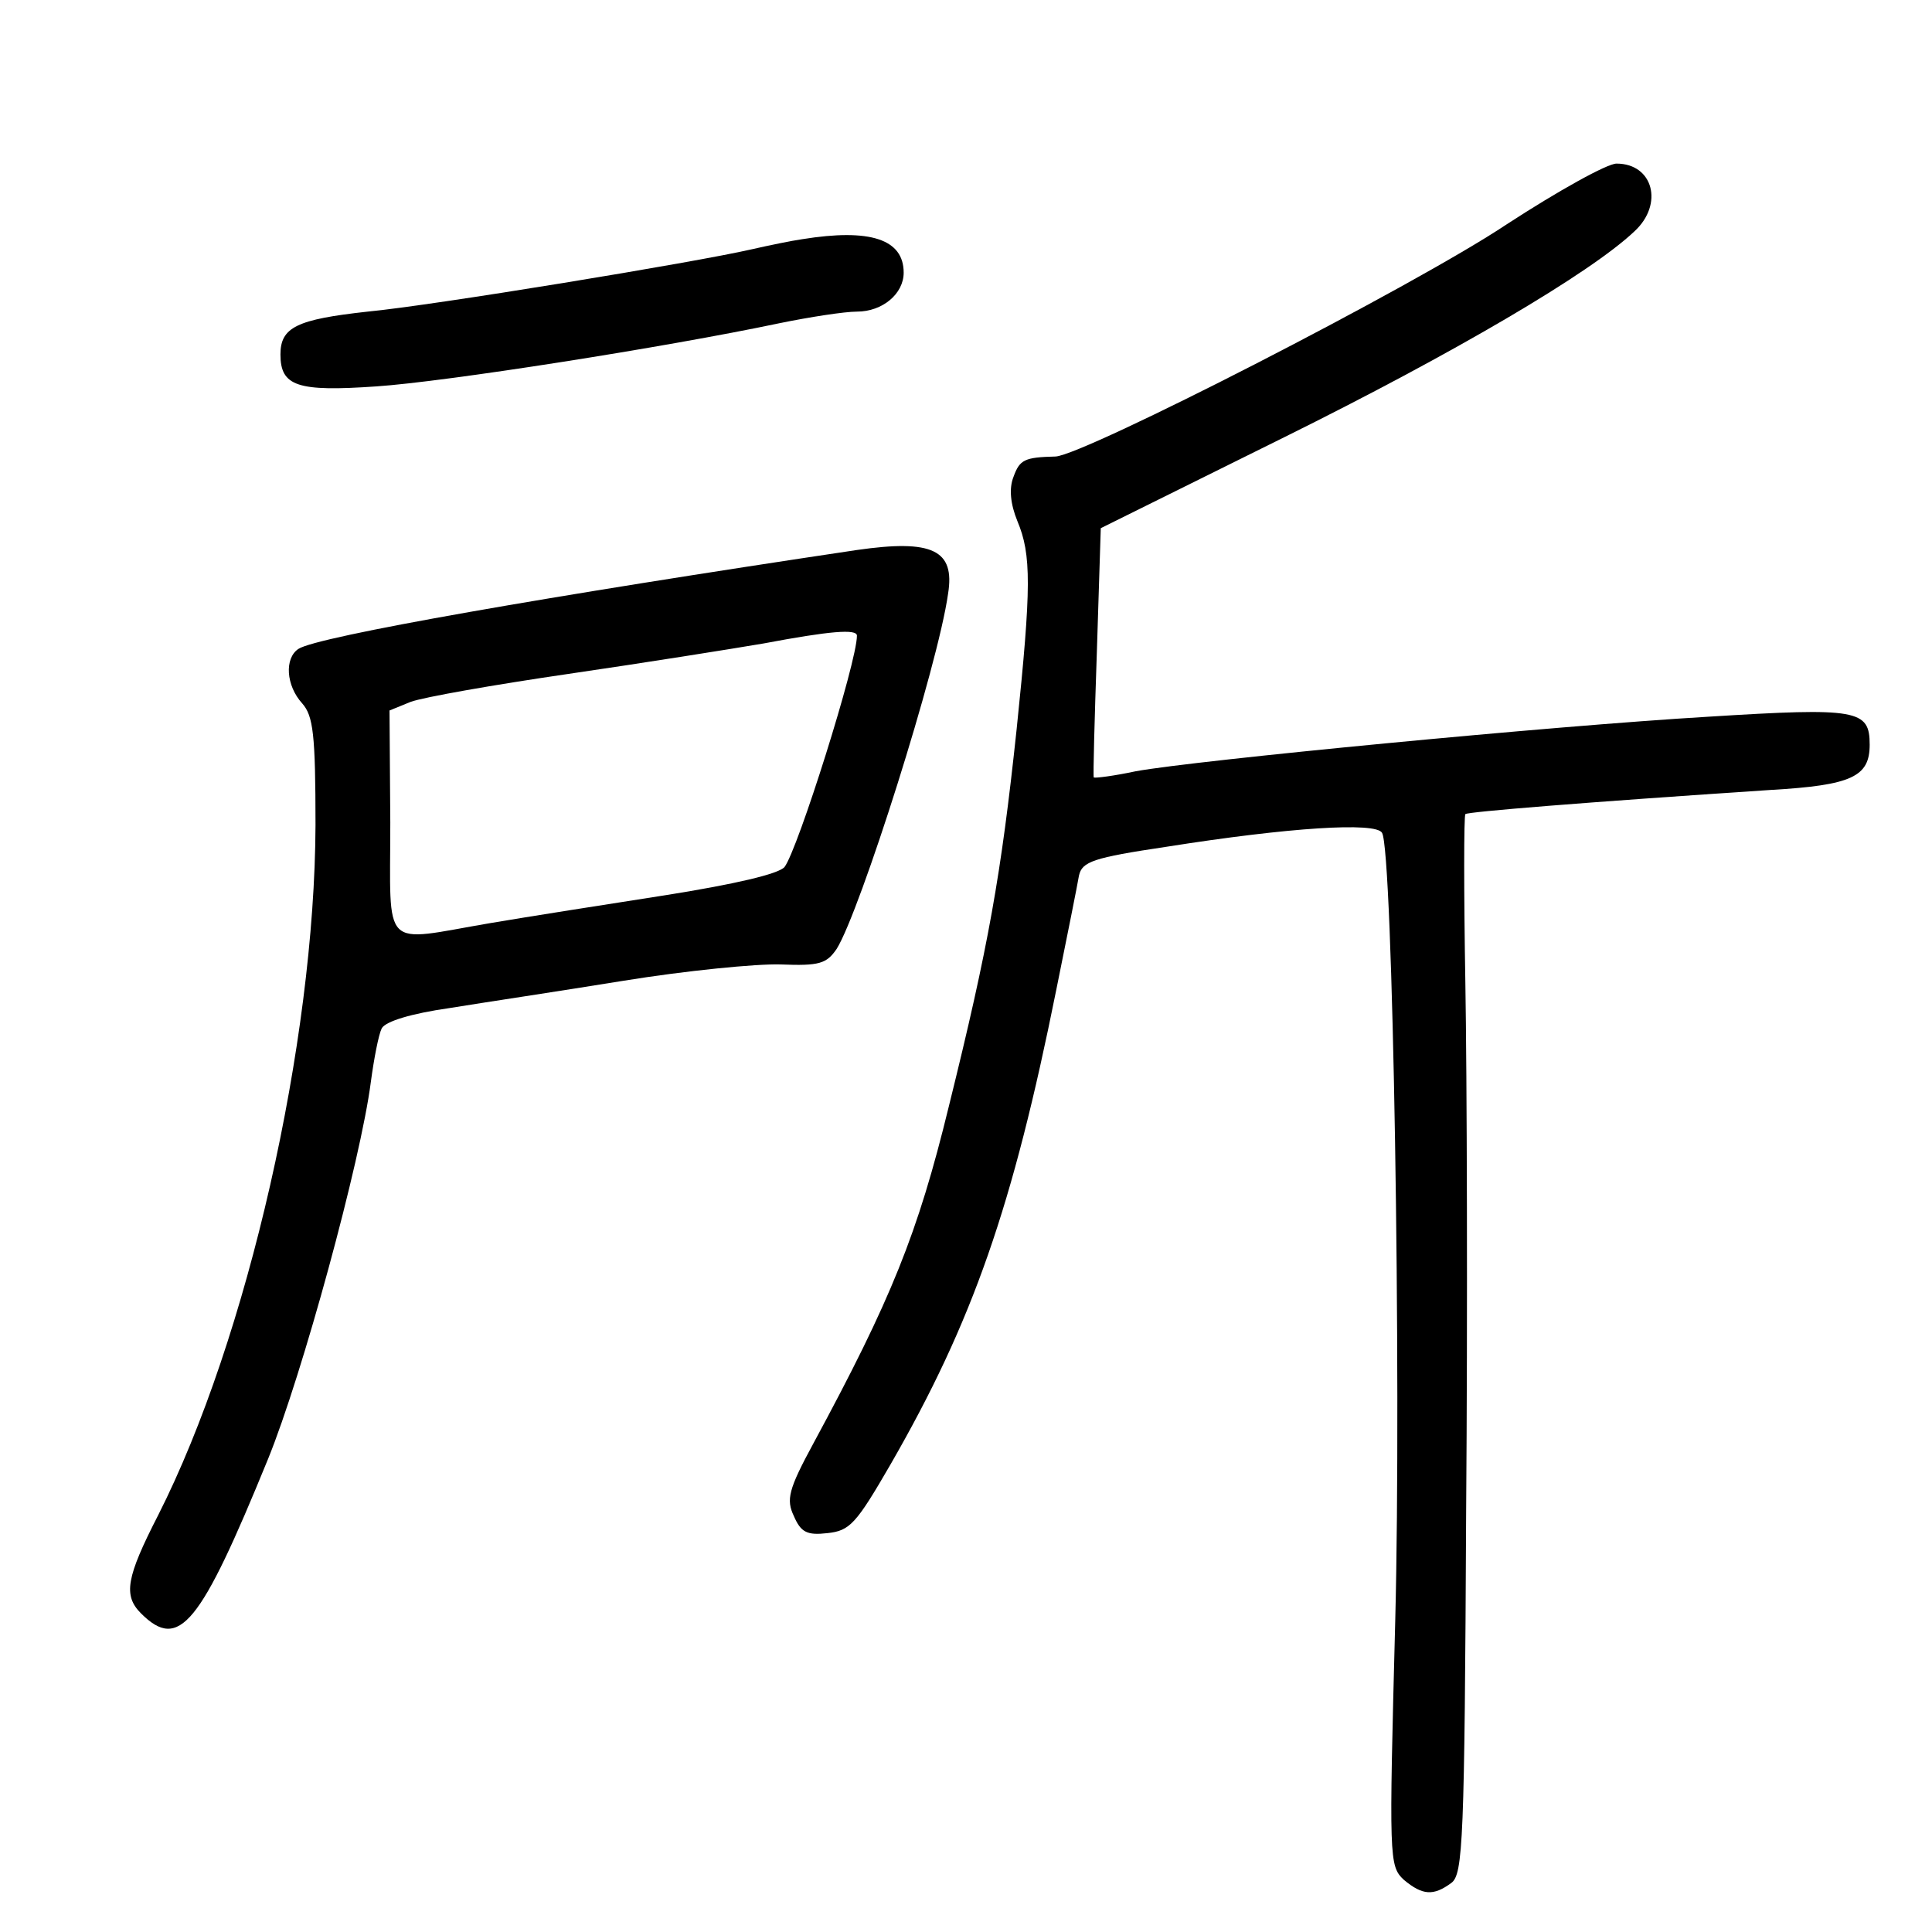 <?xml version="1.0" standalone="no"?>
<!DOCTYPE svg PUBLIC "-//W3C//DTD SVG 20010904//EN"
 "http://www.w3.org/TR/2001/REC-SVG-20010904/DTD/svg10.dtd">
<svg version="1.0" xmlns="http://www.w3.org/2000/svg"
 width="248pt" height="248pt" viewBox="0 0 248 248"
 preserveAspectRatio="xMidYMid meet">
<g transform="translate(0,248) scale(0.1,-0.1)"
fill="#000000" stroke="none">
<path d="M1934 2192 c-120 -80 -542 -296 -579 -298 -40 -1 -46 -4 -54 -26 -6
-15 -4 -35 5 -57 18 -43 18 -84 -1 -267 -20 -188 -36 -278 -87 -484 -40 -164
-74 -248 -174 -433 -32 -59 -35 -72 -25 -93 9 -21 17 -25 43 -22 29 3 37 12
81 88 106 184 157 331 213 610 14 69 27 134 29 146 4 18 18 23 112 37 158 25
269 32 277 18 14 -21 25 -698 17 -1011 -8 -307 -8 -315 11 -333 24 -20 38 -21
61 -4 15 11 17 54 19 477 2 256 1 561 -1 678 -2 117 -2 214 0 217 4 3 151 15
392 31 104 6 127 17 127 58 0 45 -15 48 -207 36 -203 -12 -658 -56 -735 -70
-28 -6 -52 -9 -54 -8 -1 2 1 74 4 162 l5 158 236 117 c216 107 392 210 449
264 38 35 24 87 -23 87 -12 0 -75 -35 -141 -78z"/>
<path d="M1030 2173 c-14 -2 -43 -8 -65 -13 -74 -17 -409 -72 -493 -80 -91
-10 -112 -20 -112 -55 0 -41 22 -48 123 -41 89 6 370 50 517 81 39 8 84 15
100 15 33 0 60 23 60 50 0 43 -43 57 -130 43z"/>
<path d="M1100 1774 c-395 -59 -693 -111 -717 -127 -18 -12 -16 -47 5 -70 14
-16 17 -39 17 -156 -1 -279 -87 -659 -202 -886 -41 -80 -45 -103 -22 -126 49
-49 76 -15 163 198 44 108 119 383 132 484 4 30 10 61 14 69 5 9 38 19 87 26
43 7 143 22 223 35 80 13 171 22 202 21 50 -2 59 1 72 20 30 48 130 363 143
456 9 56 -20 70 -117 56z m0 -110 c0 -34 -76 -275 -93 -297 -8 -9 -64 -22
-152 -36 -77 -12 -179 -28 -226 -36 -141 -24 -128 -38 -128 129 l-1 144 27 11
c16 6 107 22 203 36 96 14 209 32 250 39 85 16 120 19 120 10z"/>
</g>
</svg>
